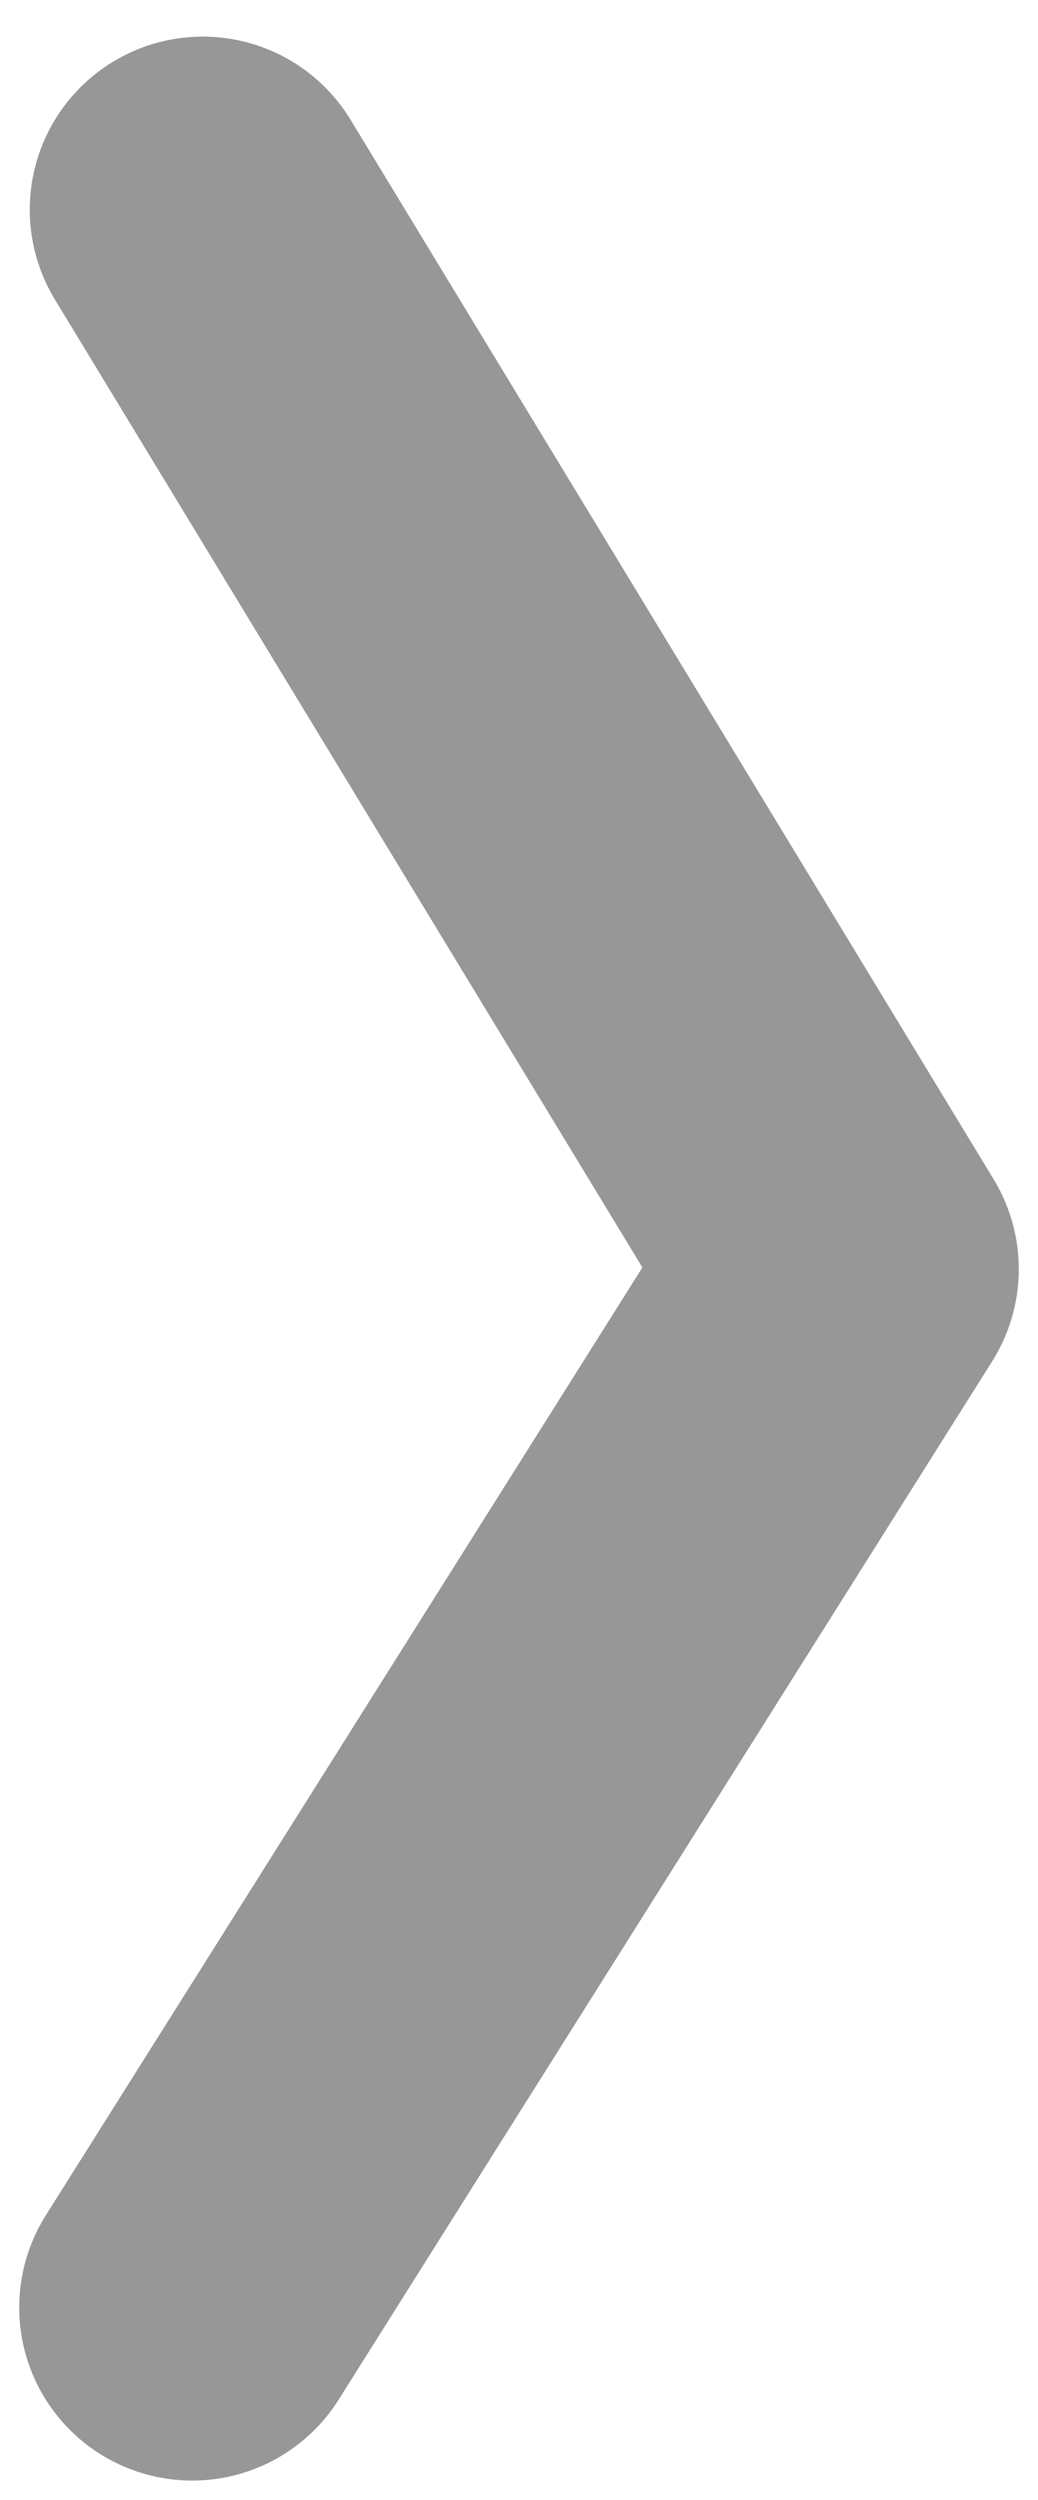 <svg viewBox="0 0 27 65" width="27" height="65" xmlns="http://www.w3.org/2000/svg"><path d="M5.274 5.452 22 33 5.274 5.452ZM22 33 5 60l17-27Z" stroke="#979797" stroke-width="9" fill="none" fill-rule="evenodd" stroke-linecap="round" stroke-linejoin="round"/></svg>
